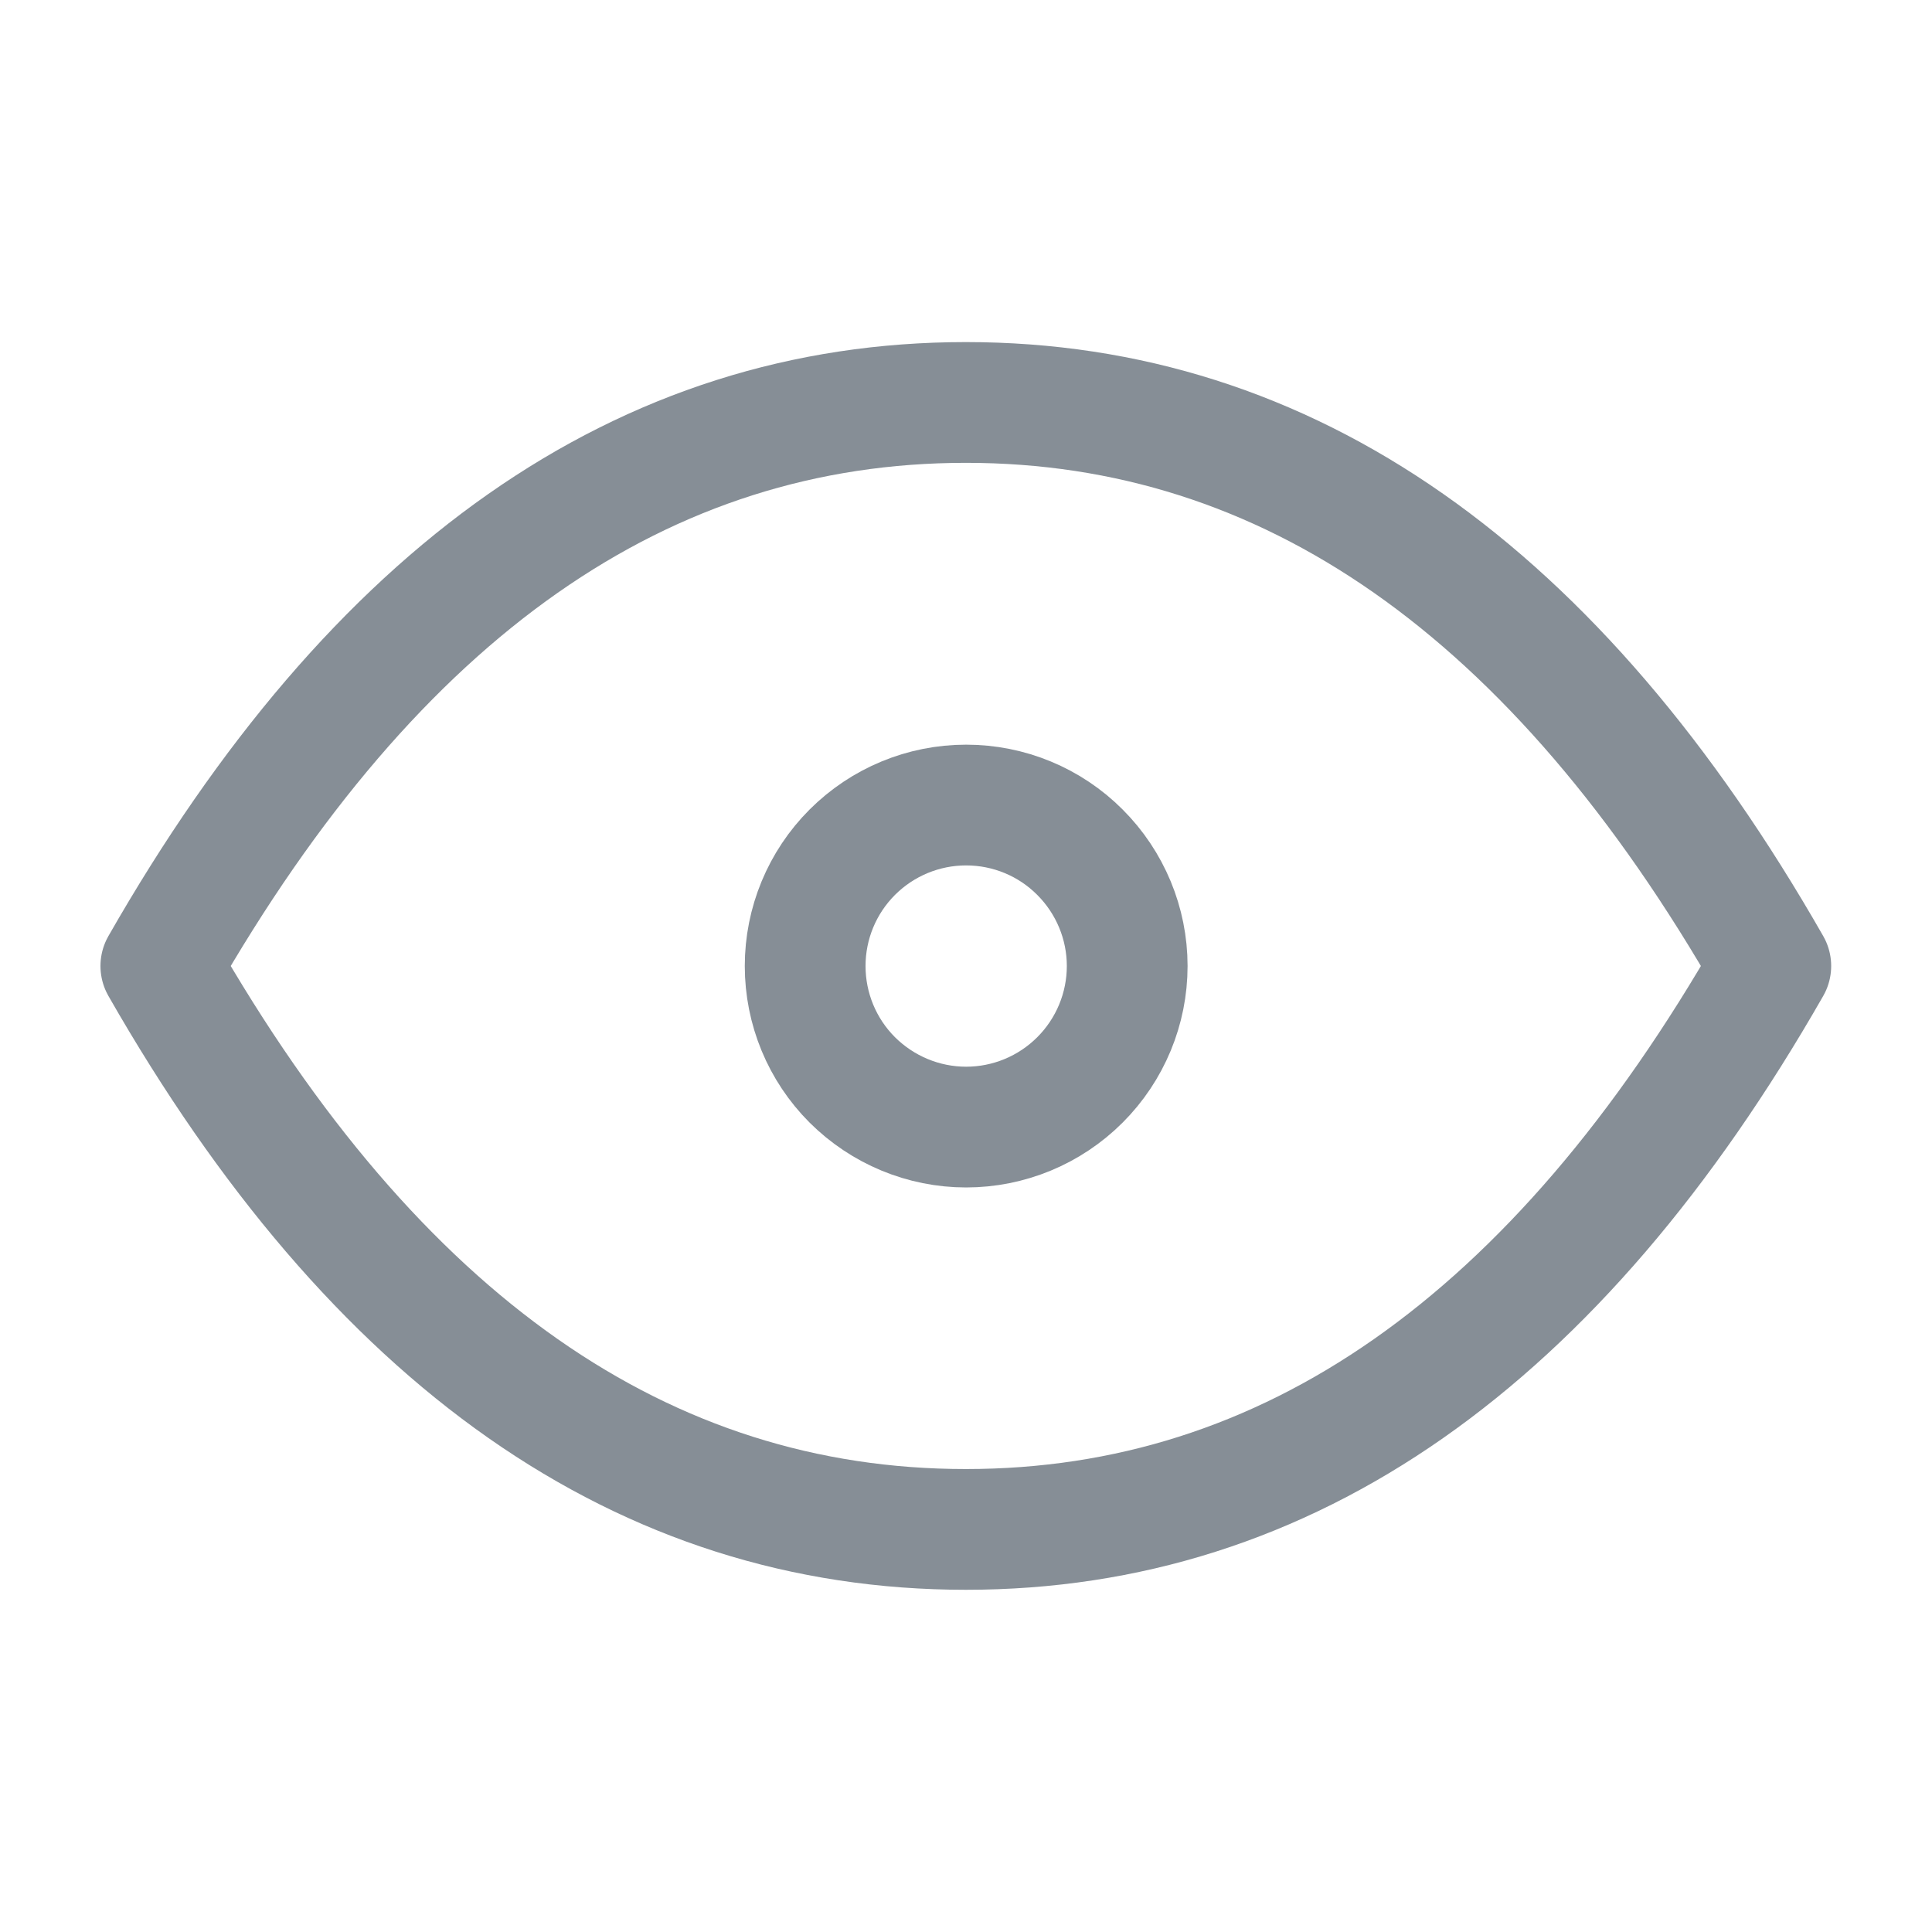 <svg width="16" height="16" viewBox="0 0 16 16" fill="none" xmlns="http://www.w3.org/2000/svg">
<path d="M8.001 9.334C8.355 9.334 8.694 9.193 8.944 8.943C9.194 8.693 9.335 8.354 9.335 8C9.335 7.647 9.194 7.308 8.944 7.058C8.694 6.807 8.355 6.667 8.001 6.667C7.648 6.667 7.309 6.807 7.058 7.058C6.808 7.308 6.668 7.647 6.668 8C6.668 8.354 6.808 8.693 7.058 8.943C7.309 9.193 7.648 9.334 8.001 9.334Z" stroke="#868E96" stroke-linecap="round" stroke-linejoin="round"/>
<path d="M14.665 8C12.887 11.111 10.665 12.666 7.999 12.666C5.332 12.666 3.11 11.111 1.332 8C3.11 4.888 5.332 3.333 7.999 3.333C10.665 3.333 12.887 4.888 14.665 8Z" stroke="#868E96" stroke-linecap="round" stroke-linejoin="round"/>
</svg>
